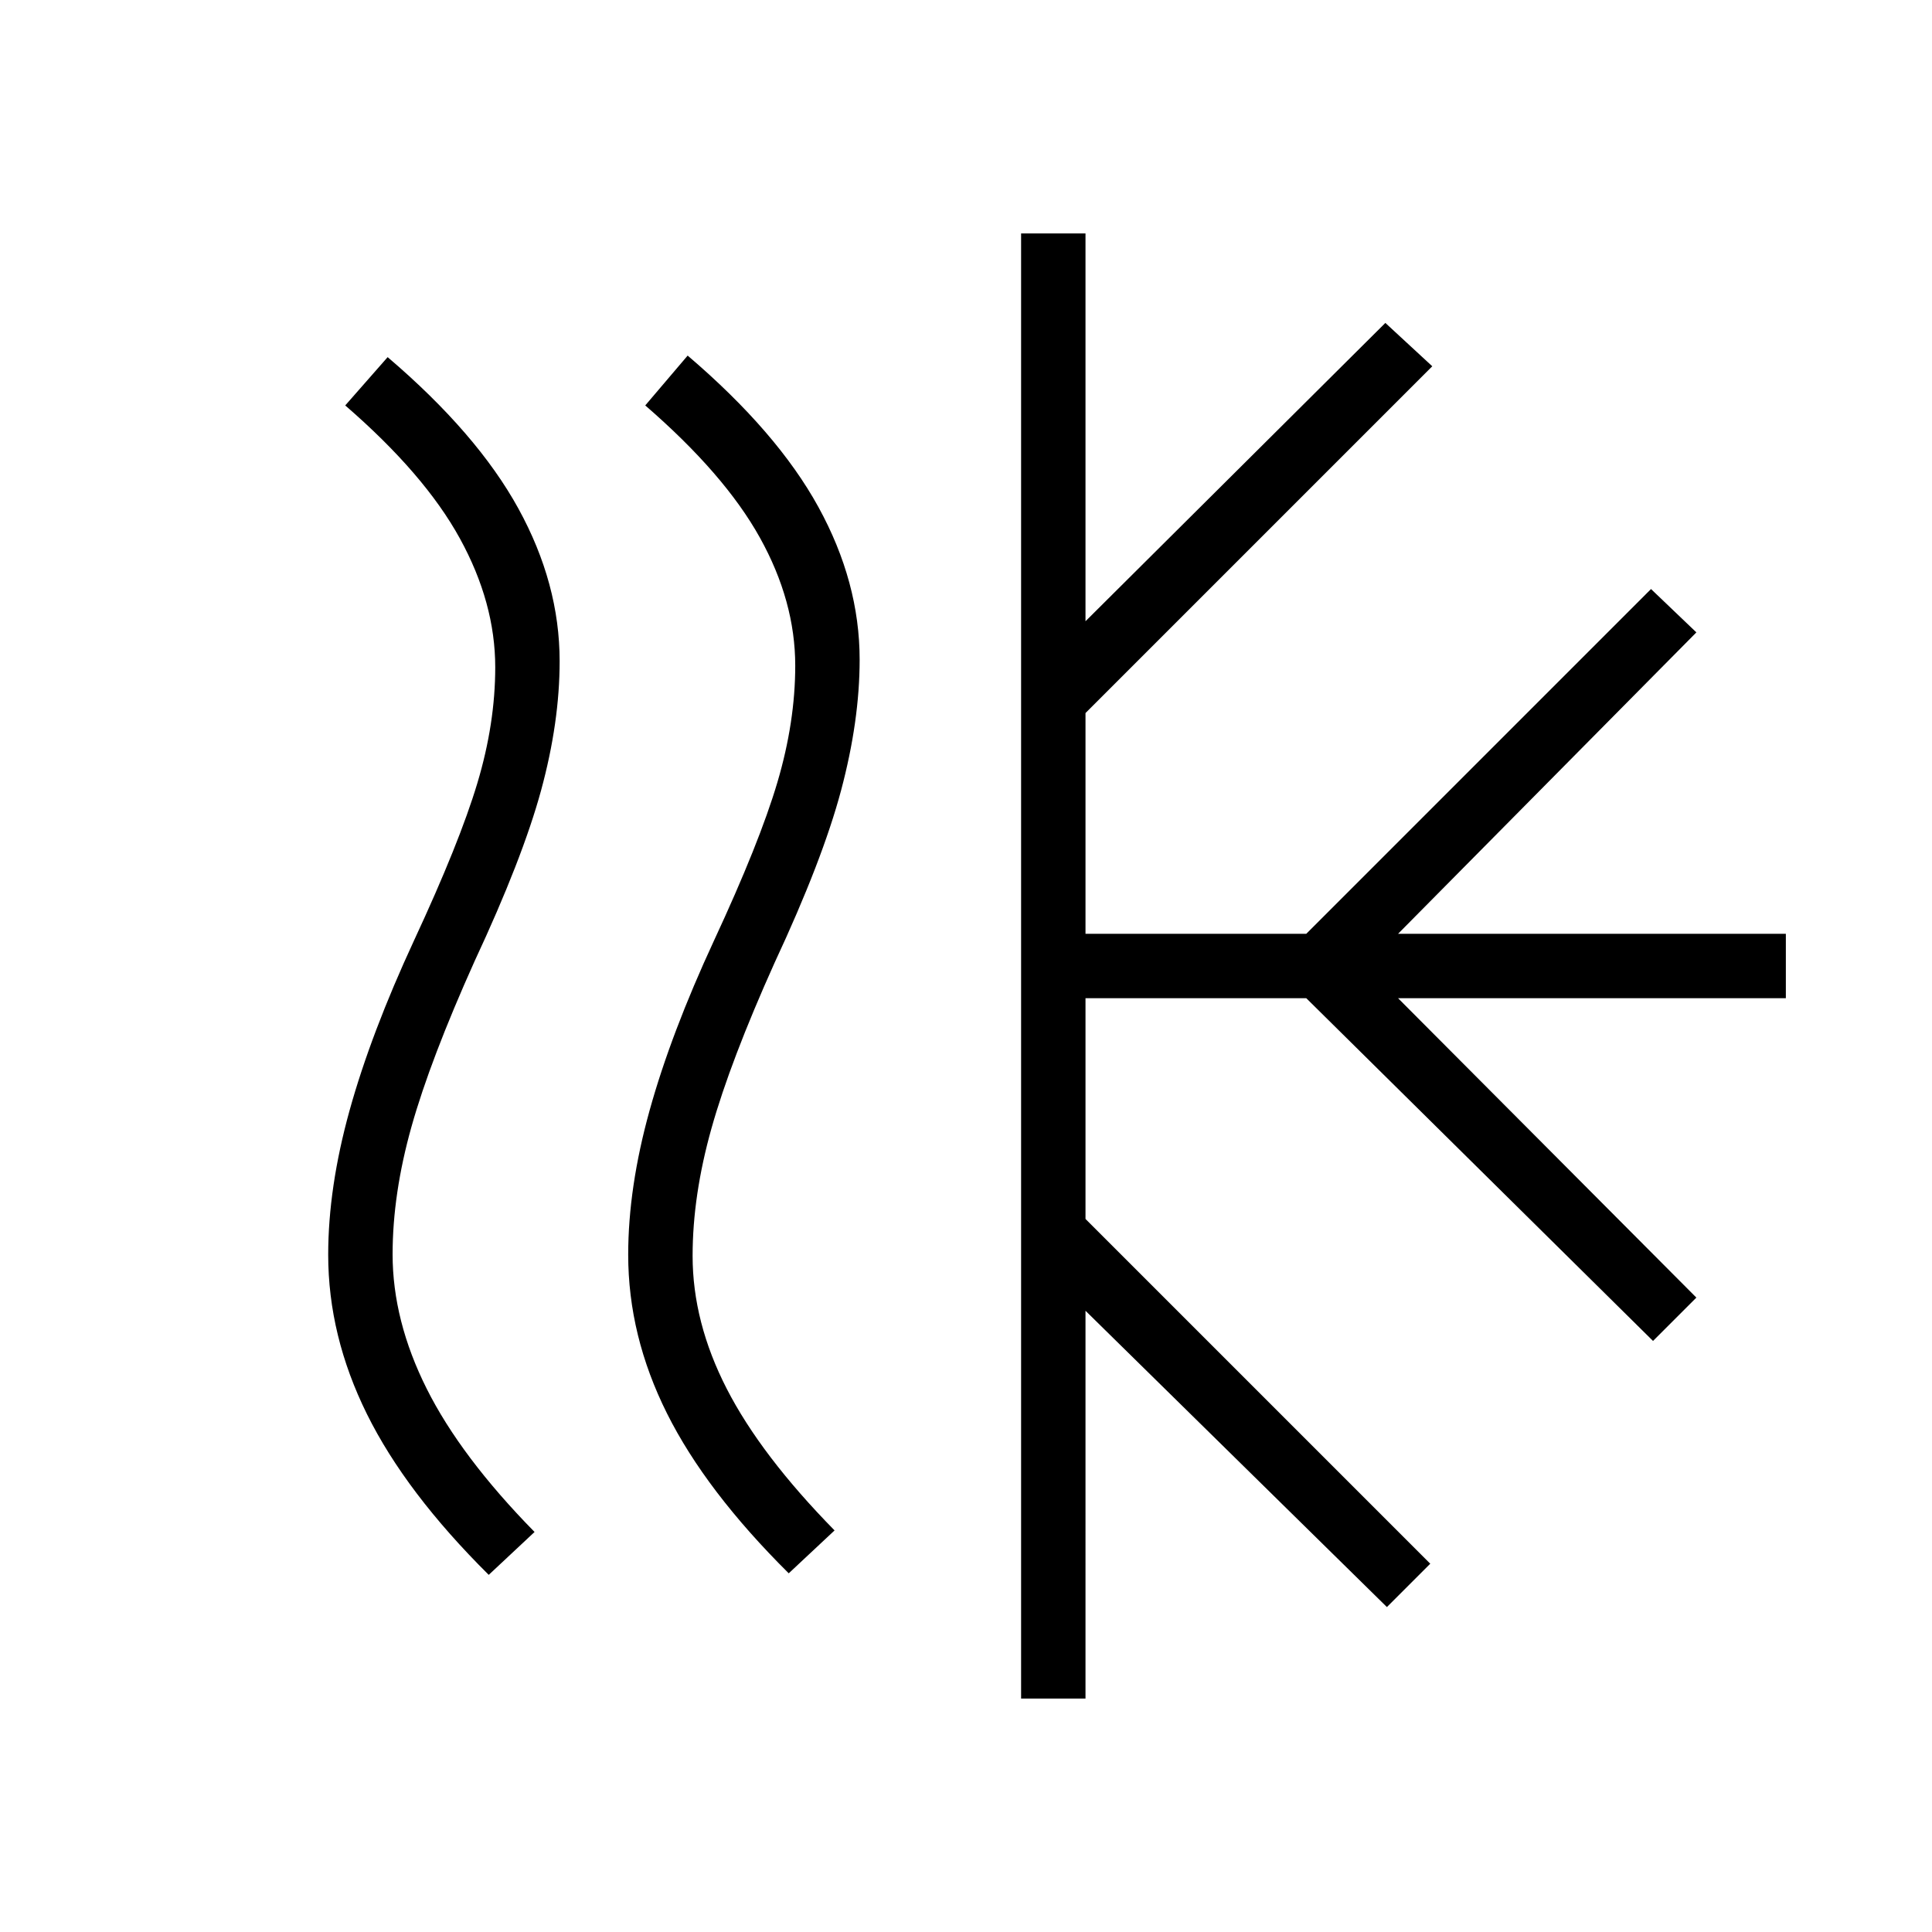 <svg xmlns="http://www.w3.org/2000/svg" height="20" viewBox="0 -960 960 960" width="20"><path d="M195.08-336.77q0 33 16.96 66.85 16.96 33.84 53.58 71.15l-22.77 21.31q-41.23-40.92-60.5-79.85-19.27-38.92-19.27-79.23 0-33.38 10.61-71.65 10.62-38.27 32.08-84.58 22.54-48.46 31.42-78.08 8.89-29.61 8.89-57.61 0-32-17.58-64t-56.96-66.08l21.08-24q44.46 37.92 64.96 75.23 20.5 37.31 20.5 75.85 0 30.38-9.23 64.23-9.23 33.85-33 84.77-22 48.92-31.39 82.31-9.38 33.38-9.38 63.38Zm149.07.77q0 33 16.97 66.08 16.96 33.07 53.57 70.38l-22.77 21.31q-41.23-40.92-60.5-79.46-19.27-38.54-19.27-78.85 0-33.38 10.62-71.65 10.61-38.27 32.08-84.58 22.53-48.46 31.42-78.46 8.88-30 8.88-58 0-32-17.57-63.62-17.58-31.61-56.96-65.69l21.07-24.77q44.46 37.93 64.96 75.23 20.5 37.31 20.5 75.85 0 30.38-9.23 65-9.23 34.61-33 85.54-22 48.92-31.38 82.31-9.39 33.38-9.39 63.38Zm163.23 220v-728h32v192.69l149-148.23L711.69-778 539.38-605.69V-496h109.7l171.3-171.31 22.54 21.54L694.69-496h192.69v32H694.69l148.23 148.77-21.54 21.54L649.08-464h-109.7v109.69L710.69-183l-21.54 21.54-149.77-147.23V-116h-32Z"/></svg>